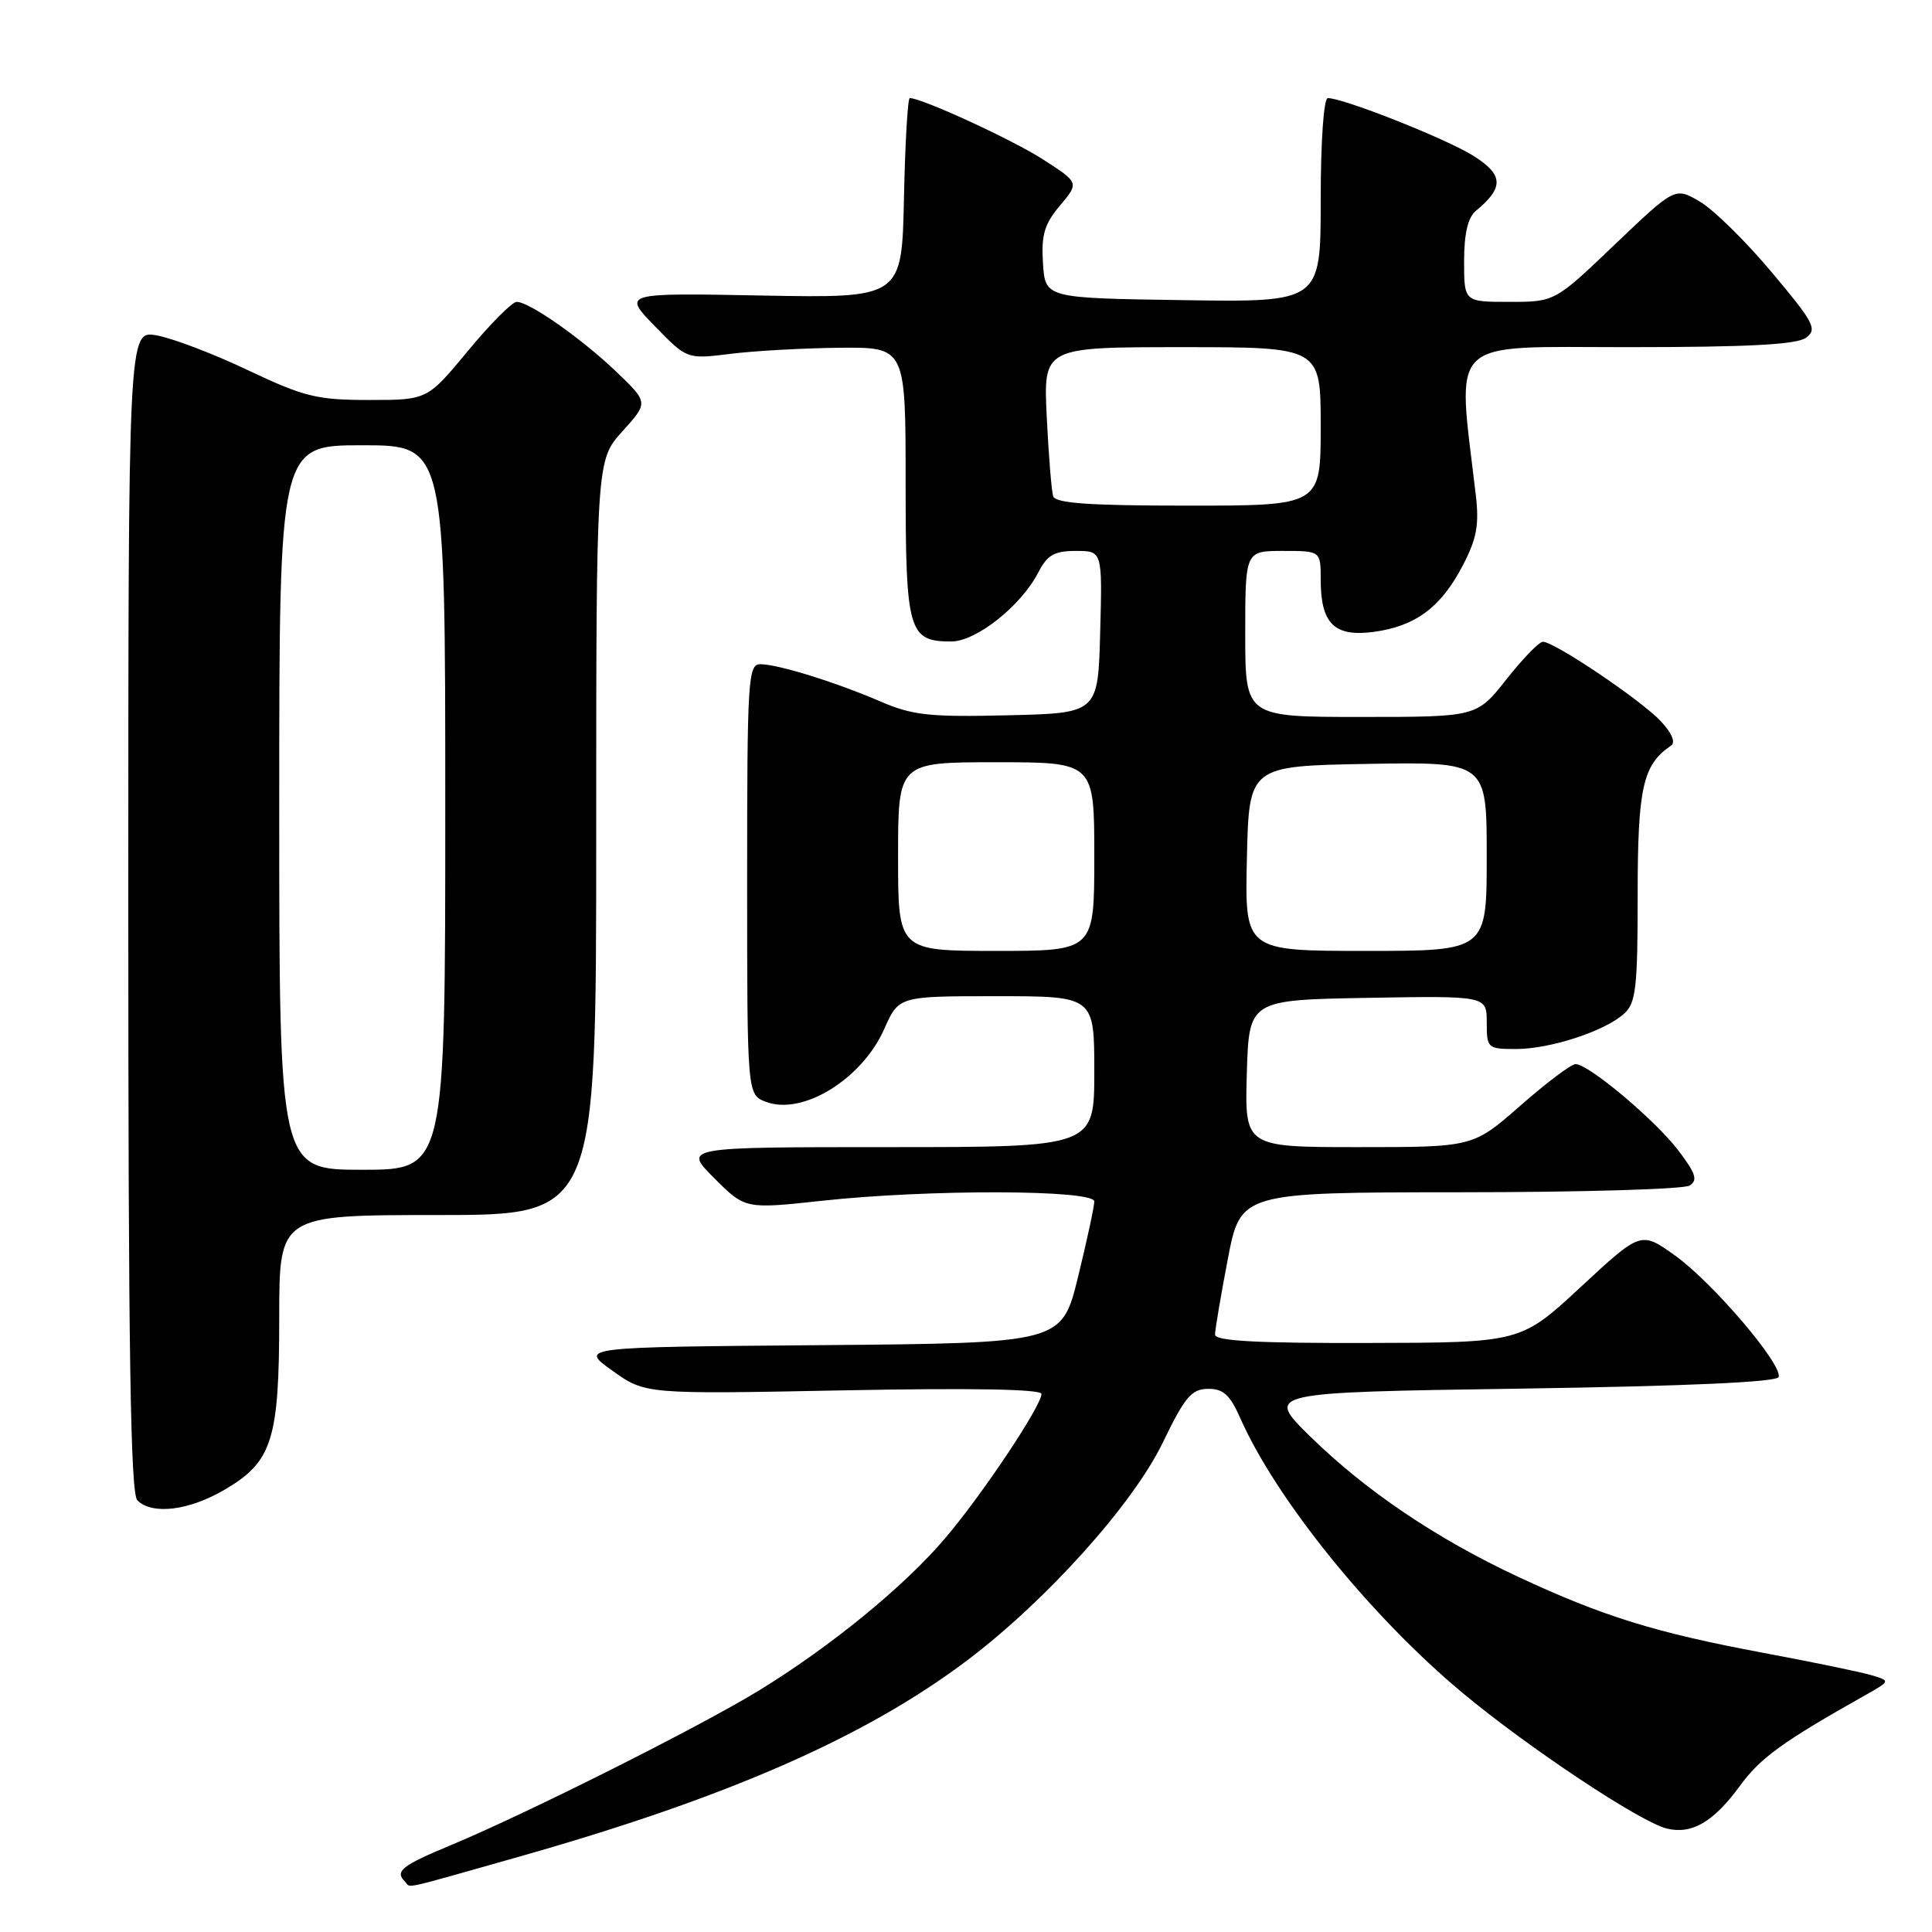 <?xml version="1.0" encoding="UTF-8" standalone="no"?>
<!DOCTYPE svg PUBLIC "-//W3C//DTD SVG 1.1//EN" "http://www.w3.org/Graphics/SVG/1.1/DTD/svg11.dtd" >
<svg xmlns="http://www.w3.org/2000/svg" xmlns:xlink="http://www.w3.org/1999/xlink" version="1.1" viewBox="0 0 256 256">
 <g >
 <path fill="currentColor"
d=" M 68.61 246.07 C 96.29 238.23 114.64 230.20 128.14 220.02 C 138.68 212.06 150.14 199.30 154.08 191.14 C 156.99 185.12 157.88 184.05 160.06 184.03 C 162.08 184.01 162.97 184.81 164.32 187.86 C 169.08 198.66 181.66 214.21 193.80 224.32 C 202.52 231.59 217.33 241.42 220.85 242.29 C 224.17 243.10 227.03 241.44 230.54 236.65 C 233.26 232.92 236.21 230.78 247.16 224.62 C 250.50 222.73 250.50 222.73 248.00 221.98 C 246.62 221.56 240.12 220.22 233.54 218.99 C 219.38 216.34 212.40 214.18 201.19 208.95 C 190.37 203.90 180.93 197.53 173.58 190.31 C 167.66 184.50 167.66 184.50 201.50 184.00 C 223.50 183.67 235.45 183.14 235.68 182.46 C 236.22 180.83 226.96 169.95 221.97 166.38 C 217.44 163.13 217.44 163.13 209.47 170.52 C 201.50 177.91 201.50 177.91 181.25 177.95 C 166.49 177.99 161.00 177.68 161.00 176.84 C 161.00 176.20 161.76 171.70 162.69 166.84 C 164.39 158.00 164.39 158.00 193.44 157.98 C 209.42 157.98 223.12 157.58 223.88 157.09 C 225.00 156.39 224.70 155.48 222.38 152.43 C 219.30 148.39 210.50 141.00 208.77 141.00 C 208.19 141.00 204.90 143.48 201.46 146.50 C 195.19 152.00 195.19 152.00 180.06 152.00 C 164.93 152.00 164.93 152.00 165.21 142.25 C 165.50 132.50 165.50 132.50 181.25 132.22 C 197.00 131.95 197.00 131.95 197.00 135.47 C 197.00 138.90 197.11 139.00 200.87 139.00 C 205.41 139.00 212.64 136.64 215.20 134.32 C 216.77 132.90 217.00 130.90 217.00 118.57 C 217.00 104.36 217.68 101.33 221.42 98.80 C 222.05 98.37 221.54 97.14 220.06 95.56 C 217.40 92.73 205.88 84.98 204.43 85.04 C 203.92 85.06 201.74 87.31 199.59 90.04 C 195.67 95.00 195.67 95.00 180.34 95.00 C 165.00 95.00 165.00 95.00 165.00 84.00 C 165.00 73.00 165.00 73.00 170.00 73.00 C 175.00 73.00 175.00 73.00 175.00 76.81 C 175.00 82.64 176.81 84.42 182.01 83.73 C 187.57 82.98 190.93 80.48 193.82 74.94 C 195.69 71.35 196.02 69.54 195.54 65.50 C 193.07 44.43 191.45 46.00 215.68 46.00 C 231.66 46.00 238.08 45.66 239.31 44.75 C 240.83 43.62 240.38 42.76 234.75 36.06 C 231.31 31.96 227.03 27.75 225.22 26.70 C 221.95 24.79 221.95 24.79 213.98 32.39 C 206.02 40.00 206.02 40.00 200.01 40.00 C 194.00 40.00 194.00 40.00 194.00 34.62 C 194.00 30.98 194.50 28.83 195.55 27.95 C 199.31 24.84 199.23 23.17 195.24 20.65 C 191.69 18.41 178.04 13.00 175.94 13.00 C 175.40 13.00 175.00 18.75 175.00 26.52 C 175.00 40.05 175.00 40.05 156.75 39.77 C 138.50 39.50 138.50 39.50 138.20 34.89 C 137.96 31.13 138.38 29.70 140.45 27.24 C 143.00 24.21 143.00 24.21 138.15 21.09 C 134.05 18.47 122.17 13.00 120.55 13.00 C 120.28 13.00 119.93 18.96 119.78 26.25 C 119.50 39.50 119.50 39.50 101.00 39.16 C 82.50 38.81 82.50 38.81 86.76 43.21 C 91.03 47.60 91.03 47.60 96.76 46.89 C 99.92 46.49 106.44 46.13 111.25 46.08 C 120.00 46.00 120.00 46.00 120.00 63.93 C 120.00 83.67 120.38 85.00 126.04 85.00 C 129.35 85.00 135.28 80.30 137.58 75.85 C 138.77 73.54 139.71 73.00 142.56 73.00 C 146.07 73.00 146.07 73.00 145.78 83.75 C 145.50 94.50 145.50 94.50 133.54 94.78 C 123.16 95.03 120.93 94.79 116.64 92.94 C 110.62 90.35 103.12 88.03 100.75 88.01 C 99.12 88.00 99.00 90.02 99.00 116.52 C 99.00 145.05 99.00 145.05 101.50 146.00 C 106.35 147.84 114.23 142.99 117.17 136.34 C 119.09 132.00 119.09 132.00 132.05 132.00 C 145.00 132.00 145.00 132.00 145.00 142.00 C 145.00 152.00 145.00 152.00 117.76 152.00 C 90.53 152.00 90.53 152.00 94.64 156.11 C 98.74 160.21 98.74 160.21 108.91 159.11 C 123.01 157.57 145.00 157.63 145.00 159.20 C 145.00 159.86 144.03 164.36 142.85 169.19 C 140.69 177.97 140.69 177.97 108.73 178.24 C 76.77 178.50 76.77 178.50 81.14 181.62 C 85.50 184.74 85.50 184.74 111.75 184.23 C 128.69 183.90 138.00 184.07 138.00 184.70 C 138.00 186.28 130.17 198.03 125.25 203.81 C 119.81 210.22 109.99 218.24 100.50 224.04 C 92.57 228.88 69.87 240.27 59.75 244.49 C 53.19 247.22 52.28 247.95 53.67 249.33 C 54.51 250.18 52.67 250.58 68.61 246.07 Z  M 29.75 197.40 C 36.09 193.69 37.00 190.81 37.00 174.53 C 37.00 161.00 37.00 161.00 58.00 161.00 C 79.00 161.00 79.00 161.00 79.00 111.00 C 79.00 61.01 79.00 61.01 82.46 57.17 C 85.92 53.34 85.92 53.34 81.71 49.30 C 77.08 44.87 70.15 40.00 68.46 40.00 C 67.86 40.00 64.96 42.92 62.00 46.50 C 56.62 53.00 56.62 53.00 48.91 53.00 C 42.00 53.00 40.32 52.59 32.85 49.05 C 28.26 46.87 22.81 44.80 20.75 44.44 C 17.00 43.78 17.00 43.78 17.00 120.69 C 17.00 179.18 17.29 197.89 18.20 198.80 C 20.16 200.76 25.03 200.17 29.75 197.40 Z  M 119.00 113.50 C 119.00 101.00 119.00 101.00 132.00 101.00 C 145.00 101.00 145.00 101.00 145.00 113.50 C 145.00 126.00 145.00 126.00 132.00 126.00 C 119.00 126.00 119.00 126.00 119.00 113.50 Z  M 165.22 113.75 C 165.50 101.50 165.50 101.50 181.25 101.22 C 197.00 100.95 197.00 100.95 197.00 113.47 C 197.00 126.00 197.00 126.00 180.97 126.00 C 164.94 126.00 164.94 126.00 165.22 113.75 Z  M 139.55 65.75 C 139.33 65.06 138.95 60.34 138.70 55.25 C 138.25 46.00 138.25 46.00 156.63 46.00 C 175.00 46.00 175.00 46.00 175.00 56.50 C 175.00 67.00 175.00 67.00 157.47 67.00 C 144.32 67.00 139.84 66.69 139.55 65.75 Z  M 37.00 107.00 C 37.00 59.00 37.00 59.00 48.00 59.00 C 59.00 59.00 59.00 59.00 59.00 107.00 C 59.00 155.00 59.00 155.00 48.00 155.00 C 37.00 155.00 37.00 155.00 37.00 107.00 Z "/>
</g>
</svg>